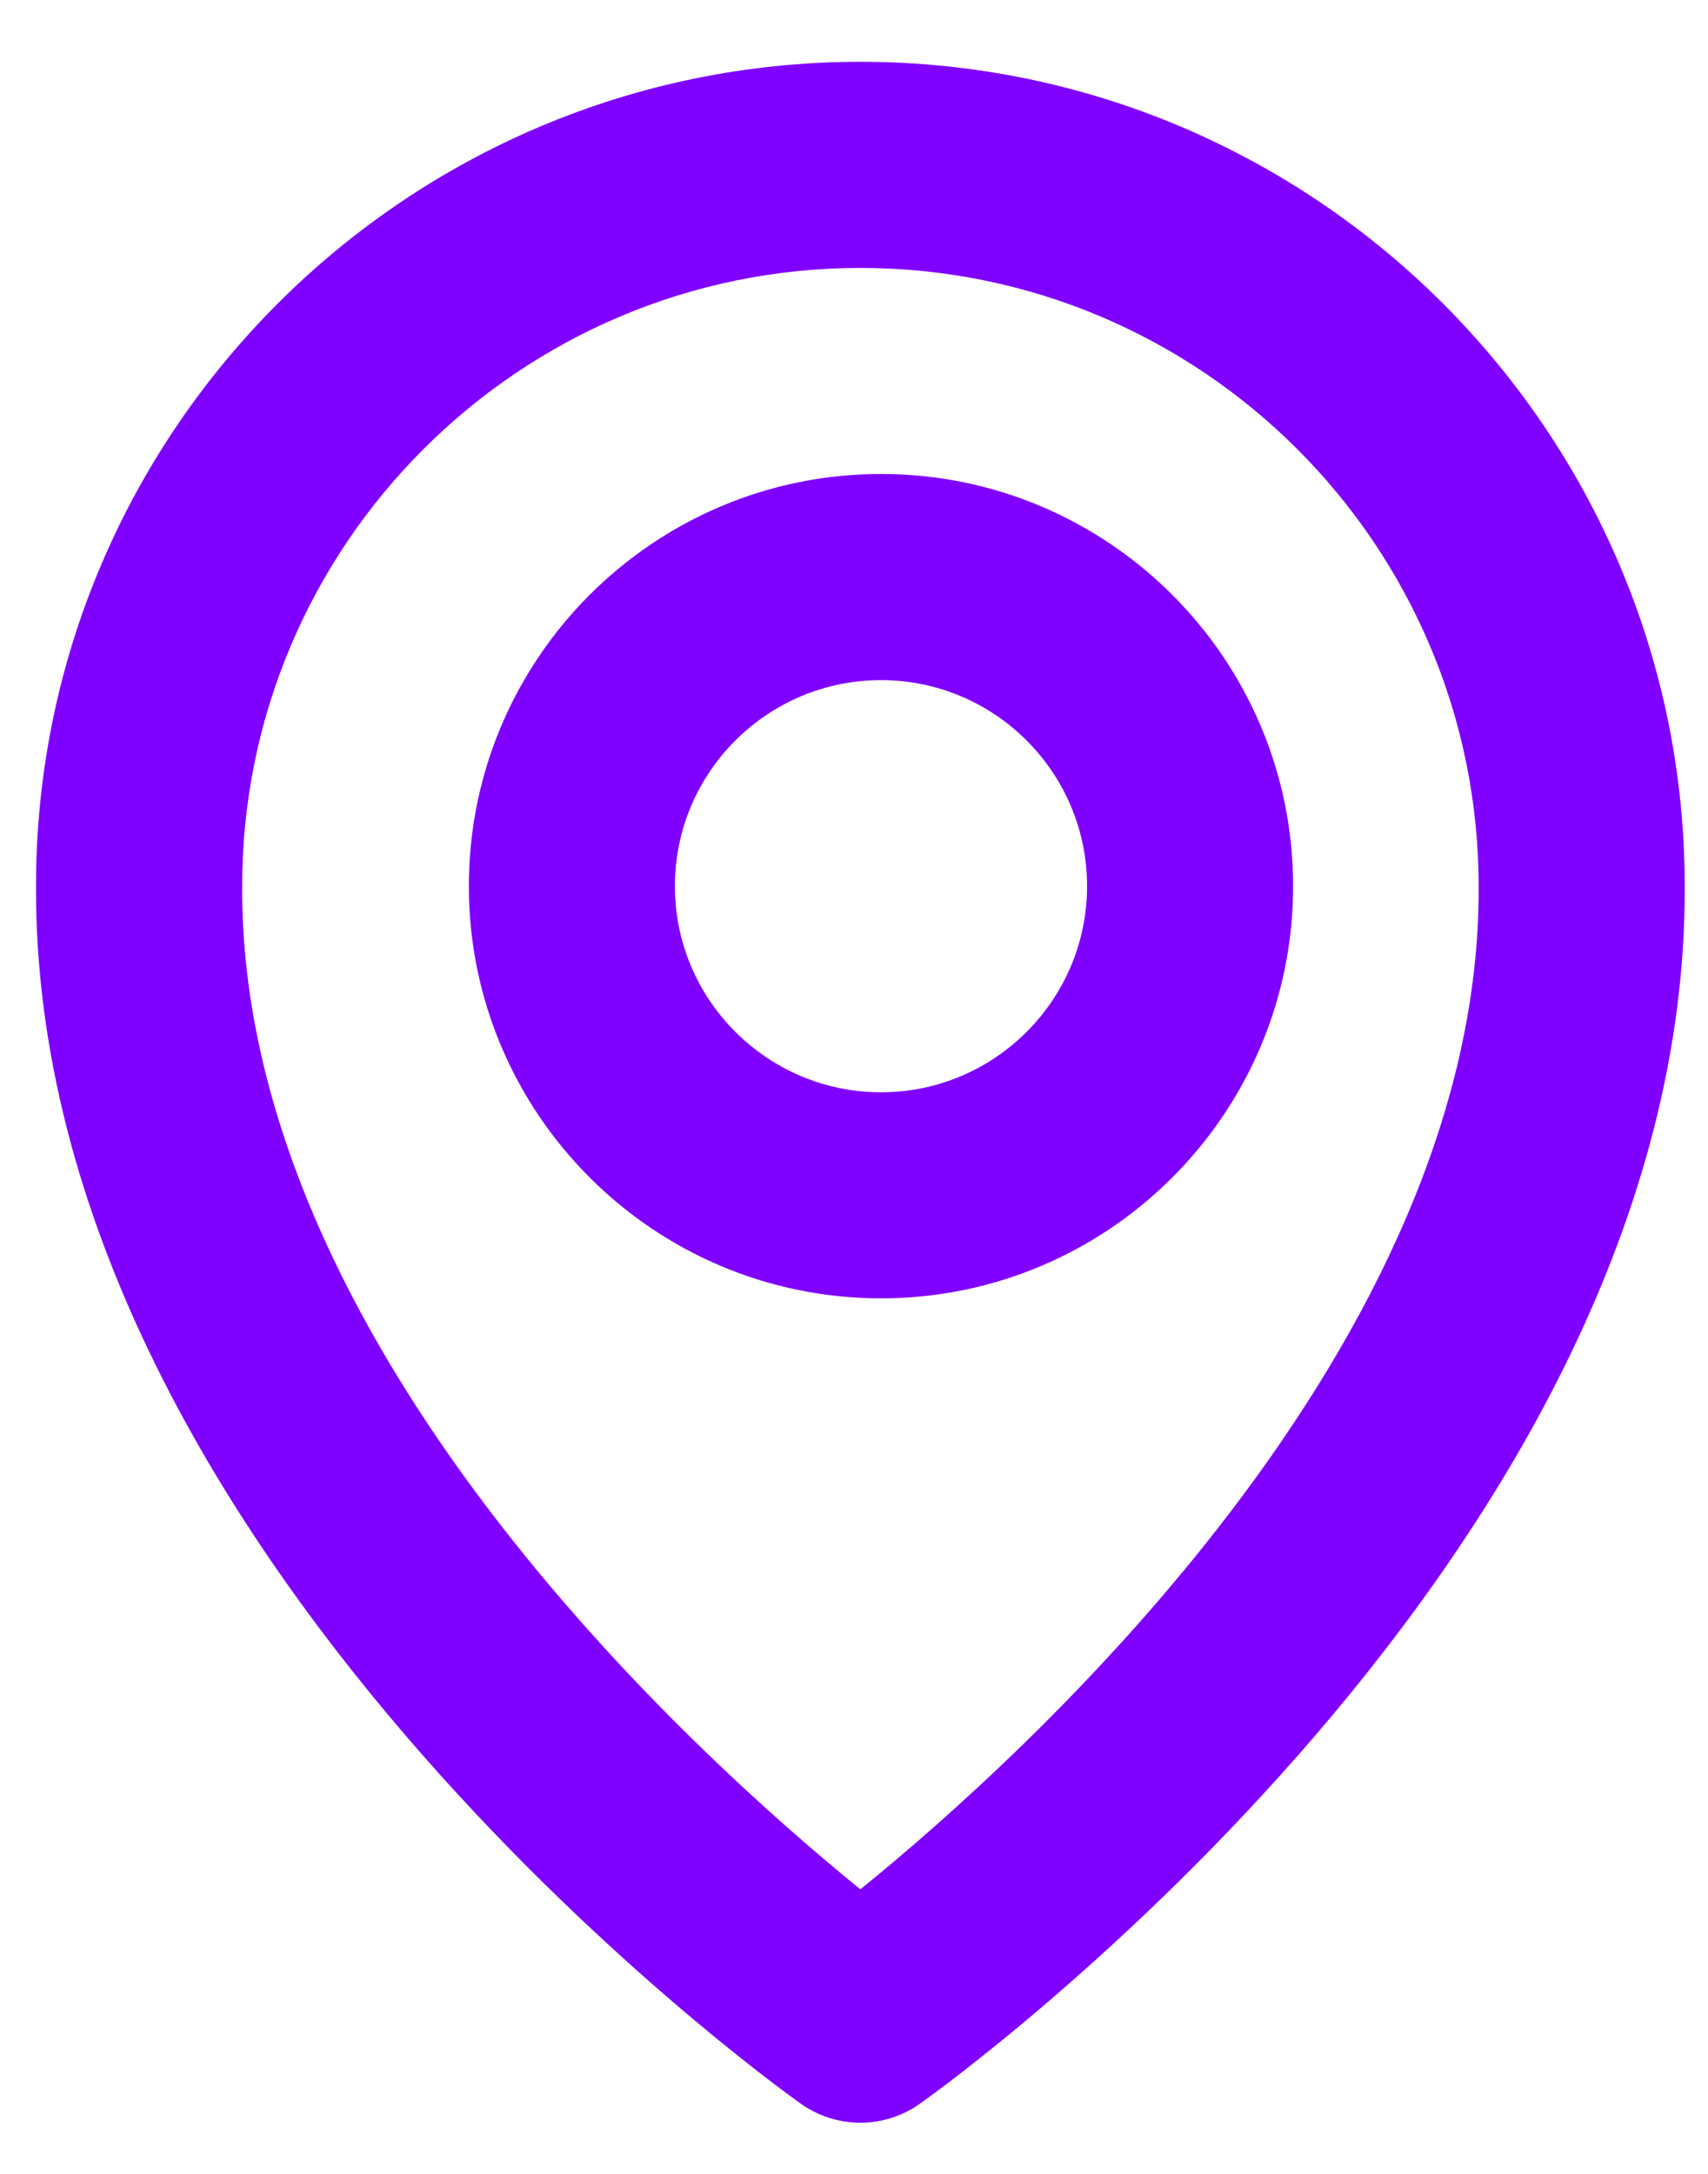 <svg width="22" height="28" viewBox="0 0 22 28" fill="none" xmlns="http://www.w3.org/2000/svg">
<path d="M11.348 16.723C14.275 16.723 16.656 14.342 16.656 11.414C16.656 8.486 14.275 6.105 11.348 6.105C8.42 6.105 6.039 8.486 6.039 11.414C6.039 14.342 8.42 16.723 11.348 16.723ZM11.348 8.76C12.811 8.76 14.002 9.95 14.002 11.414C14.002 12.878 12.811 14.069 11.348 14.069C9.884 14.069 8.693 12.878 8.693 11.414C8.693 9.95 9.884 8.76 11.348 8.76Z" fill="#8000FF"/>
<path d="M10.312 27.094C10.537 27.255 10.806 27.341 11.082 27.341C11.358 27.341 11.627 27.255 11.852 27.094C12.256 26.809 21.739 19.962 21.7 11.414C21.7 5.56 16.937 0.796 11.082 0.796C5.228 0.796 0.464 5.56 0.464 11.408C0.426 19.962 9.909 26.809 10.312 27.094ZM11.082 3.451C15.474 3.451 19.046 7.022 19.046 11.421C19.074 17.311 13.222 22.6 11.082 24.335C8.944 22.599 3.091 17.308 3.119 11.414C3.119 7.022 6.691 3.451 11.082 3.451Z" fill="#8000FF"/>
</svg>
